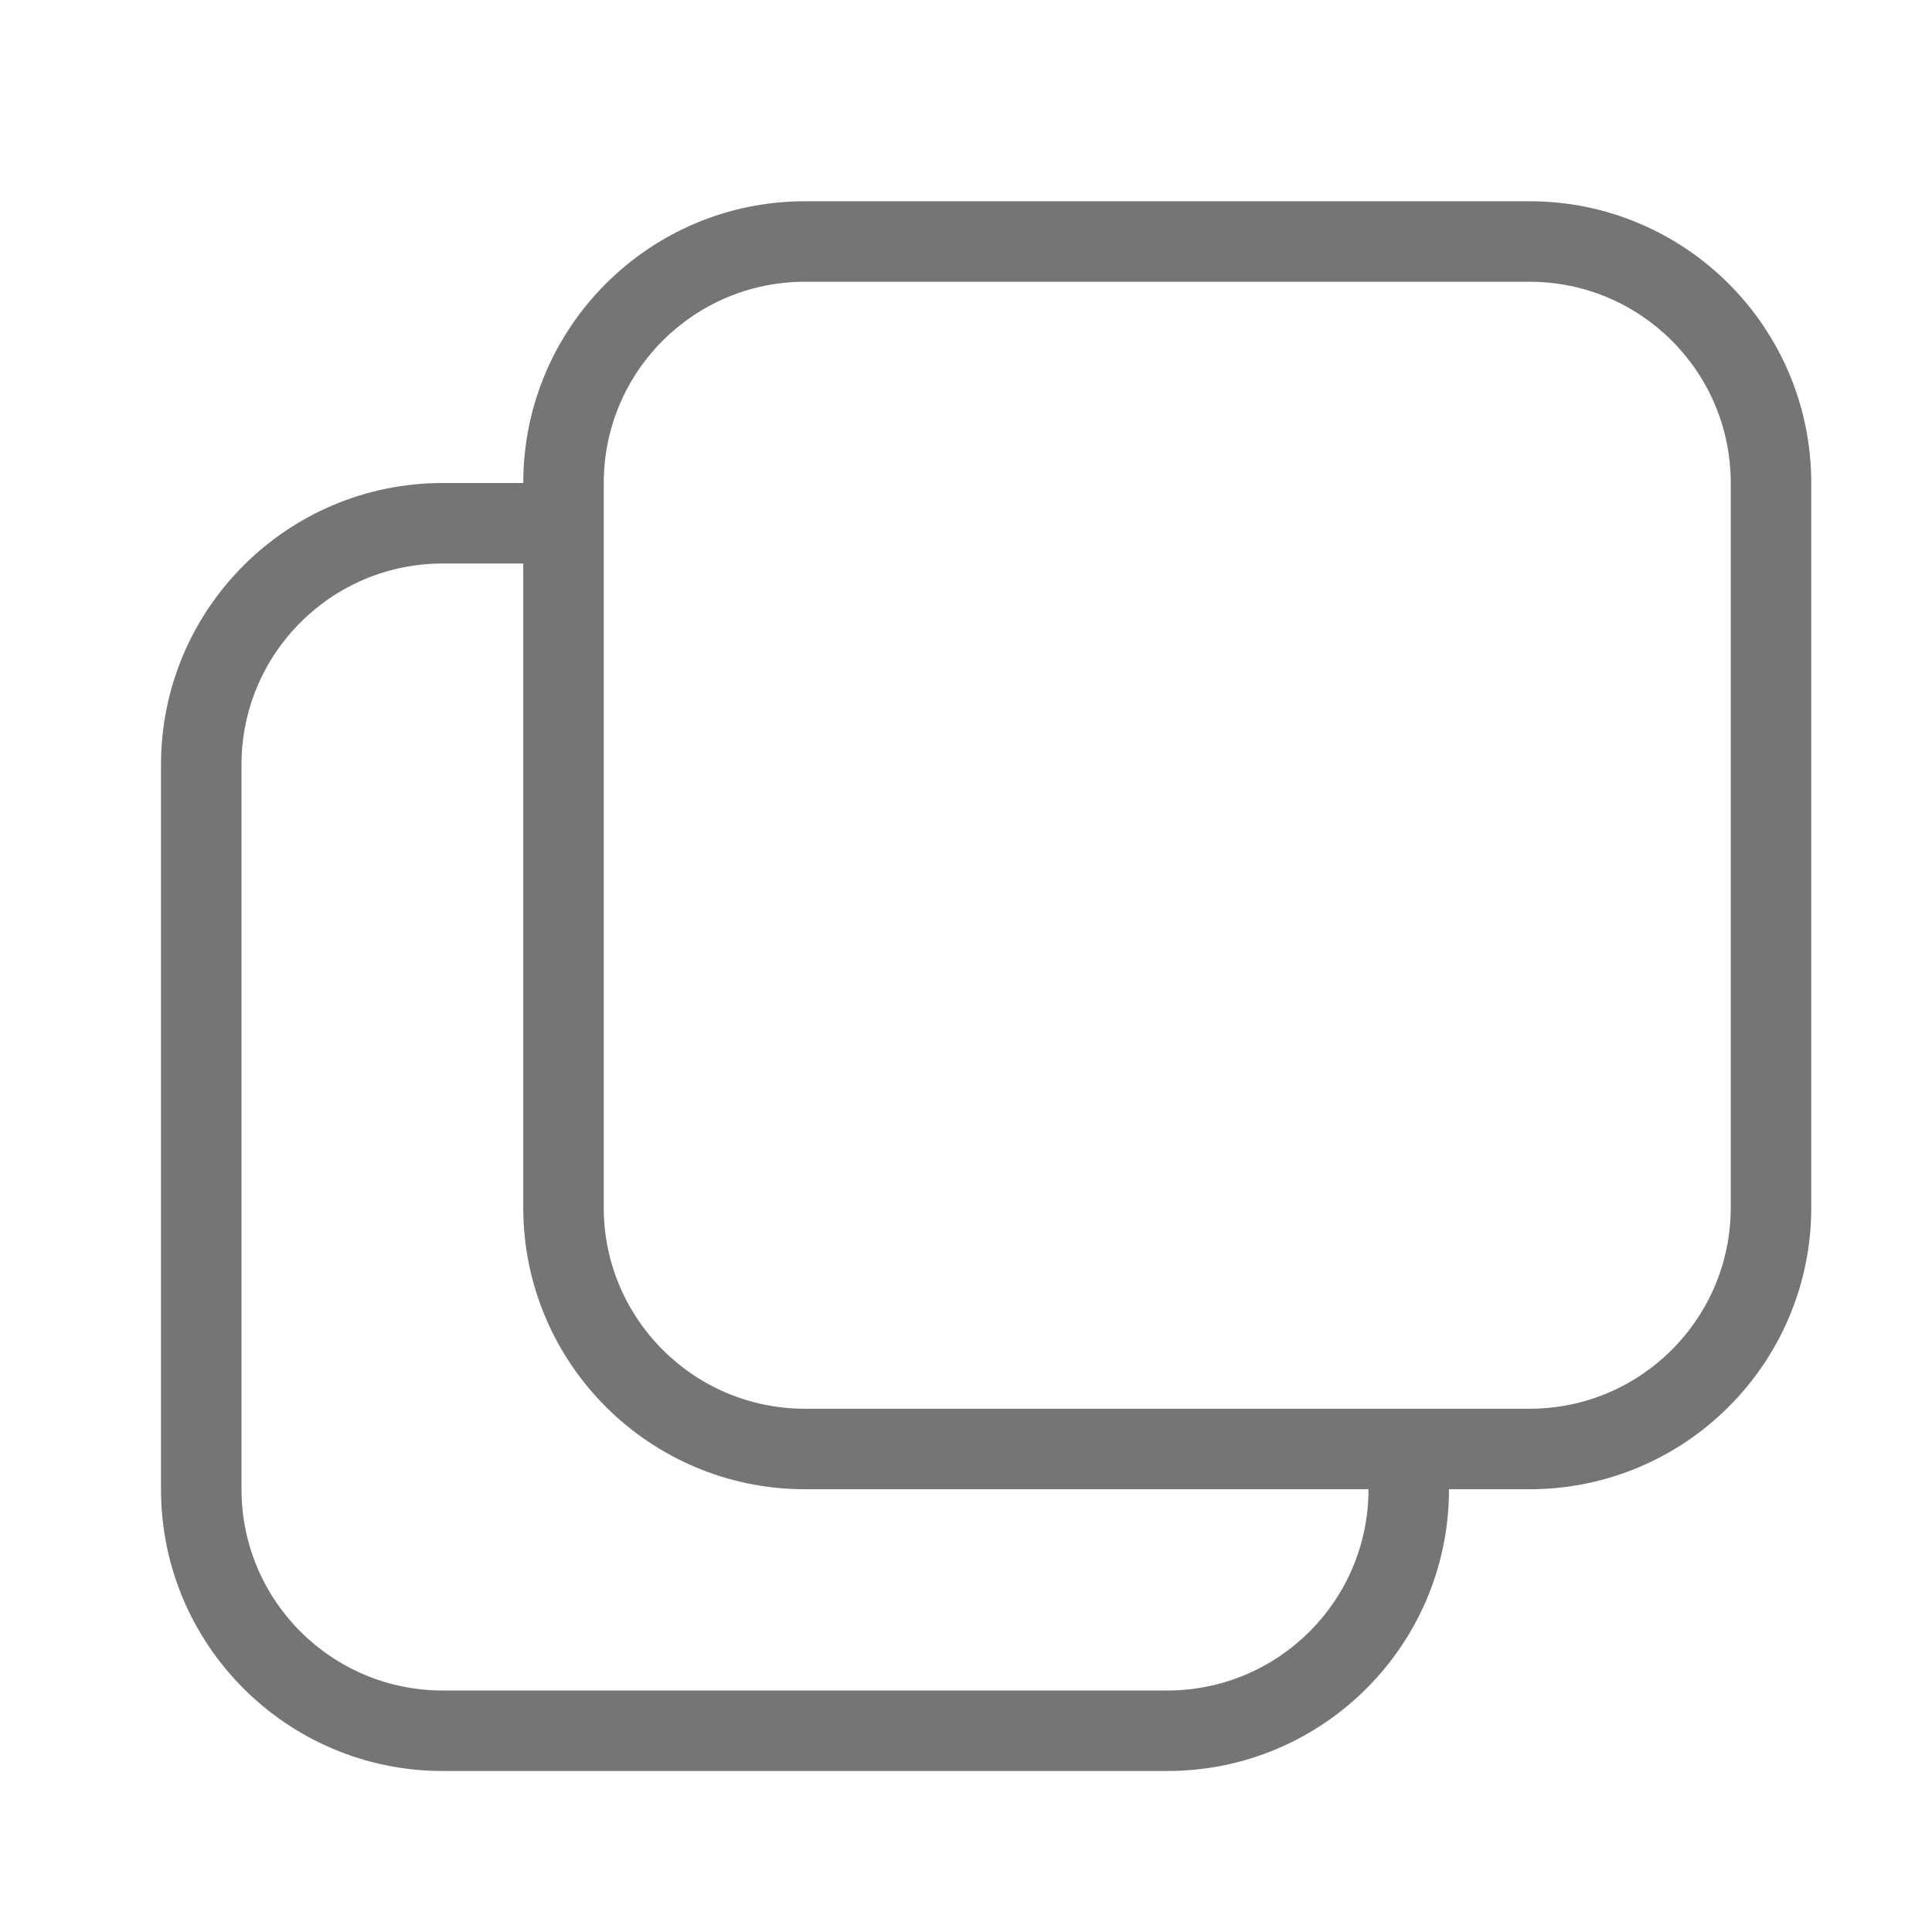 <svg xmlns="http://www.w3.org/2000/svg" width="24" height="24" viewBox="0 0 24 24">
  <path fill="#757575" d="M18,18.5 C18,20.433 16.433,22 14.5,22 L5.5,22 C3.567,22 2,20.433 2,18.5 L2,9.5 C2,7.567 3.567,6 5.5,6 L6.5,6 C6.5,4.067 8.067,2.5 10,2.5 L19,2.5 C20.933,2.5 22.5,4.067 22.5,6 L22.5,15 C22.5,16.933 20.933,18.5 19,18.5 L18,18.5 Z M17,18.5 L10,18.5 C8.067,18.5 6.5,16.933 6.5,15 L6.5,7 L5.5,7 C4.119,7 3,8.119 3,9.5 L3,18.5 C3,19.881 4.119,21 5.5,21 L14.5,21 C15.881,21 17,19.881 17,18.5 Z M10,3.5 C8.619,3.5 7.5,4.619 7.5,6 L7.5,15 C7.5,16.381 8.619,17.5 10,17.5 L19,17.5 C20.381,17.5 21.5,16.381 21.5,15 L21.5,6 C21.5,4.619 20.381,3.5 19,3.5 L10,3.5 Z"/>
</svg>
